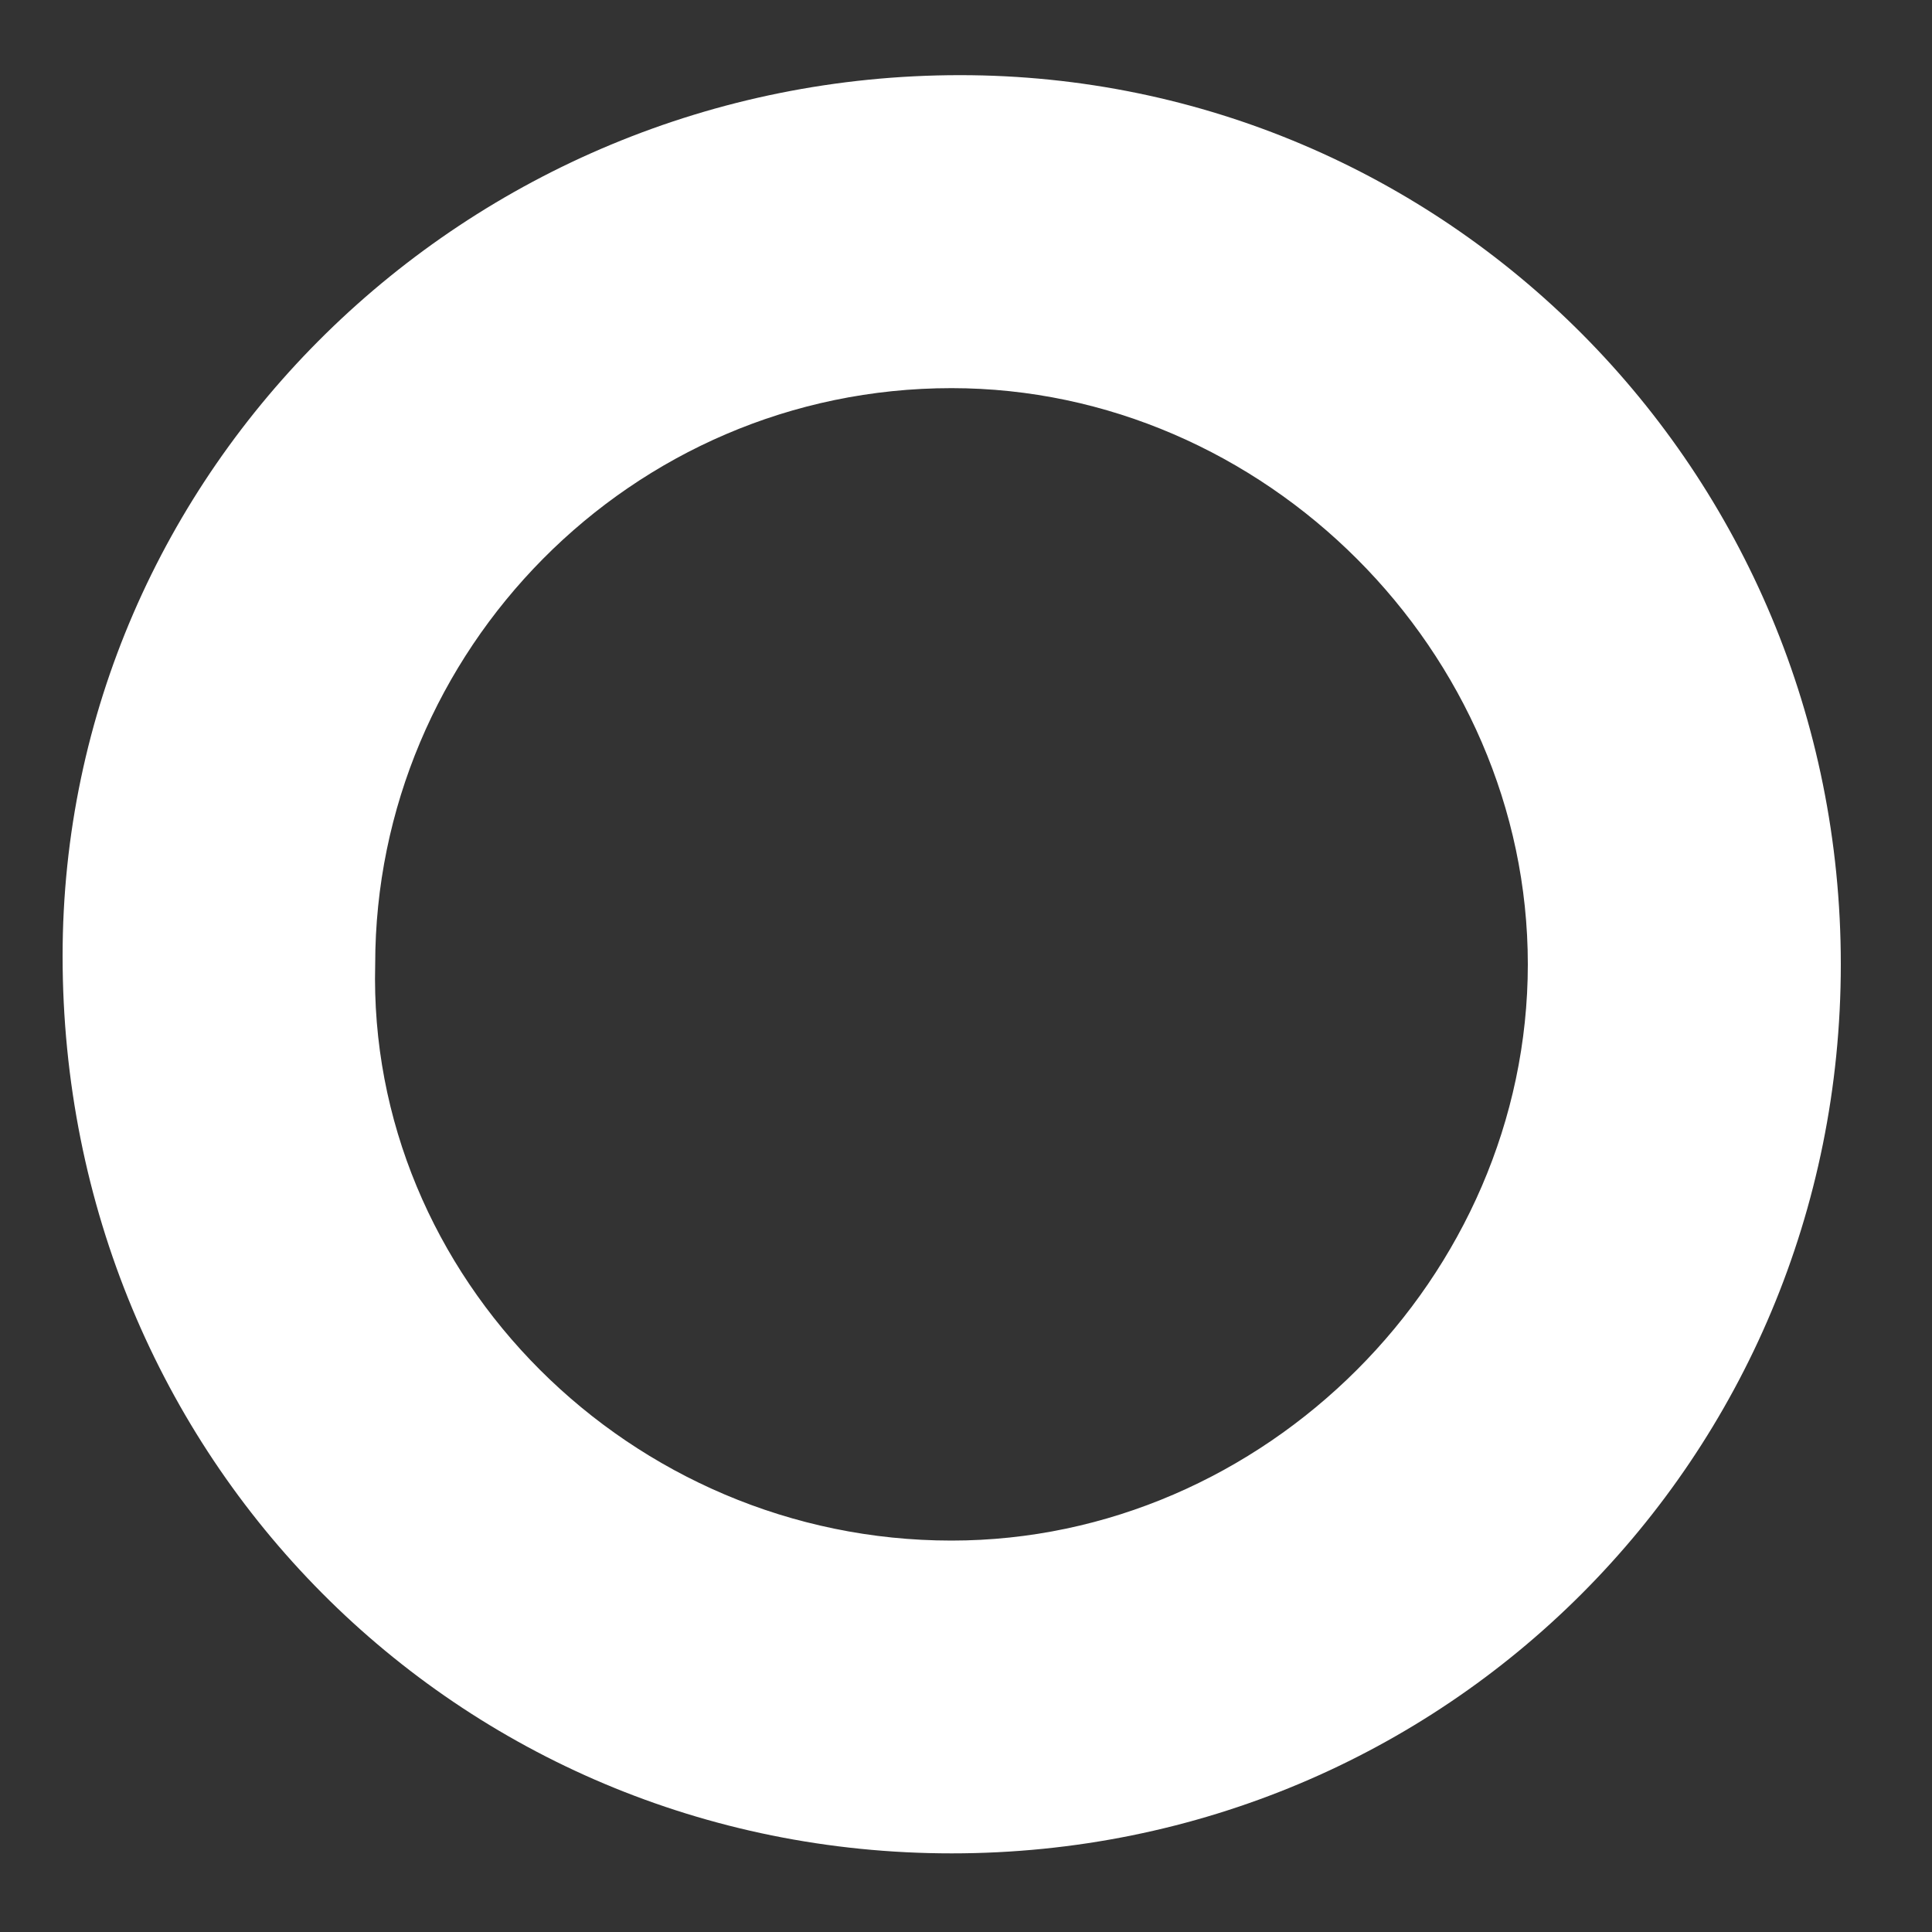 <svg width="10" height="10" viewBox="0 0 10 10" fill="none" xmlns="http://www.w3.org/2000/svg">
<rect x="0" y="0" width="10" height="10" fill="#333333" stroke="none"/>
<path fill-rule="evenodd" clip-rule="evenodd" d="M9.528 4.991C9.528 7.547 7.483 9.593 4.926 9.593C2.369 9.593 0.324 7.547 0.324 4.948C0.324 2.434 2.412 0.389 4.969 0.389C7.483 0.389 9.528 2.434 9.528 4.991ZM4.925 7.974C6.544 7.974 7.908 6.611 7.908 4.991C7.908 3.372 6.544 2.009 4.925 2.009C3.263 2.009 1.942 3.372 1.942 4.991C1.9 6.611 3.263 7.974 4.925 7.974Z" fill="white"/>
</svg>
